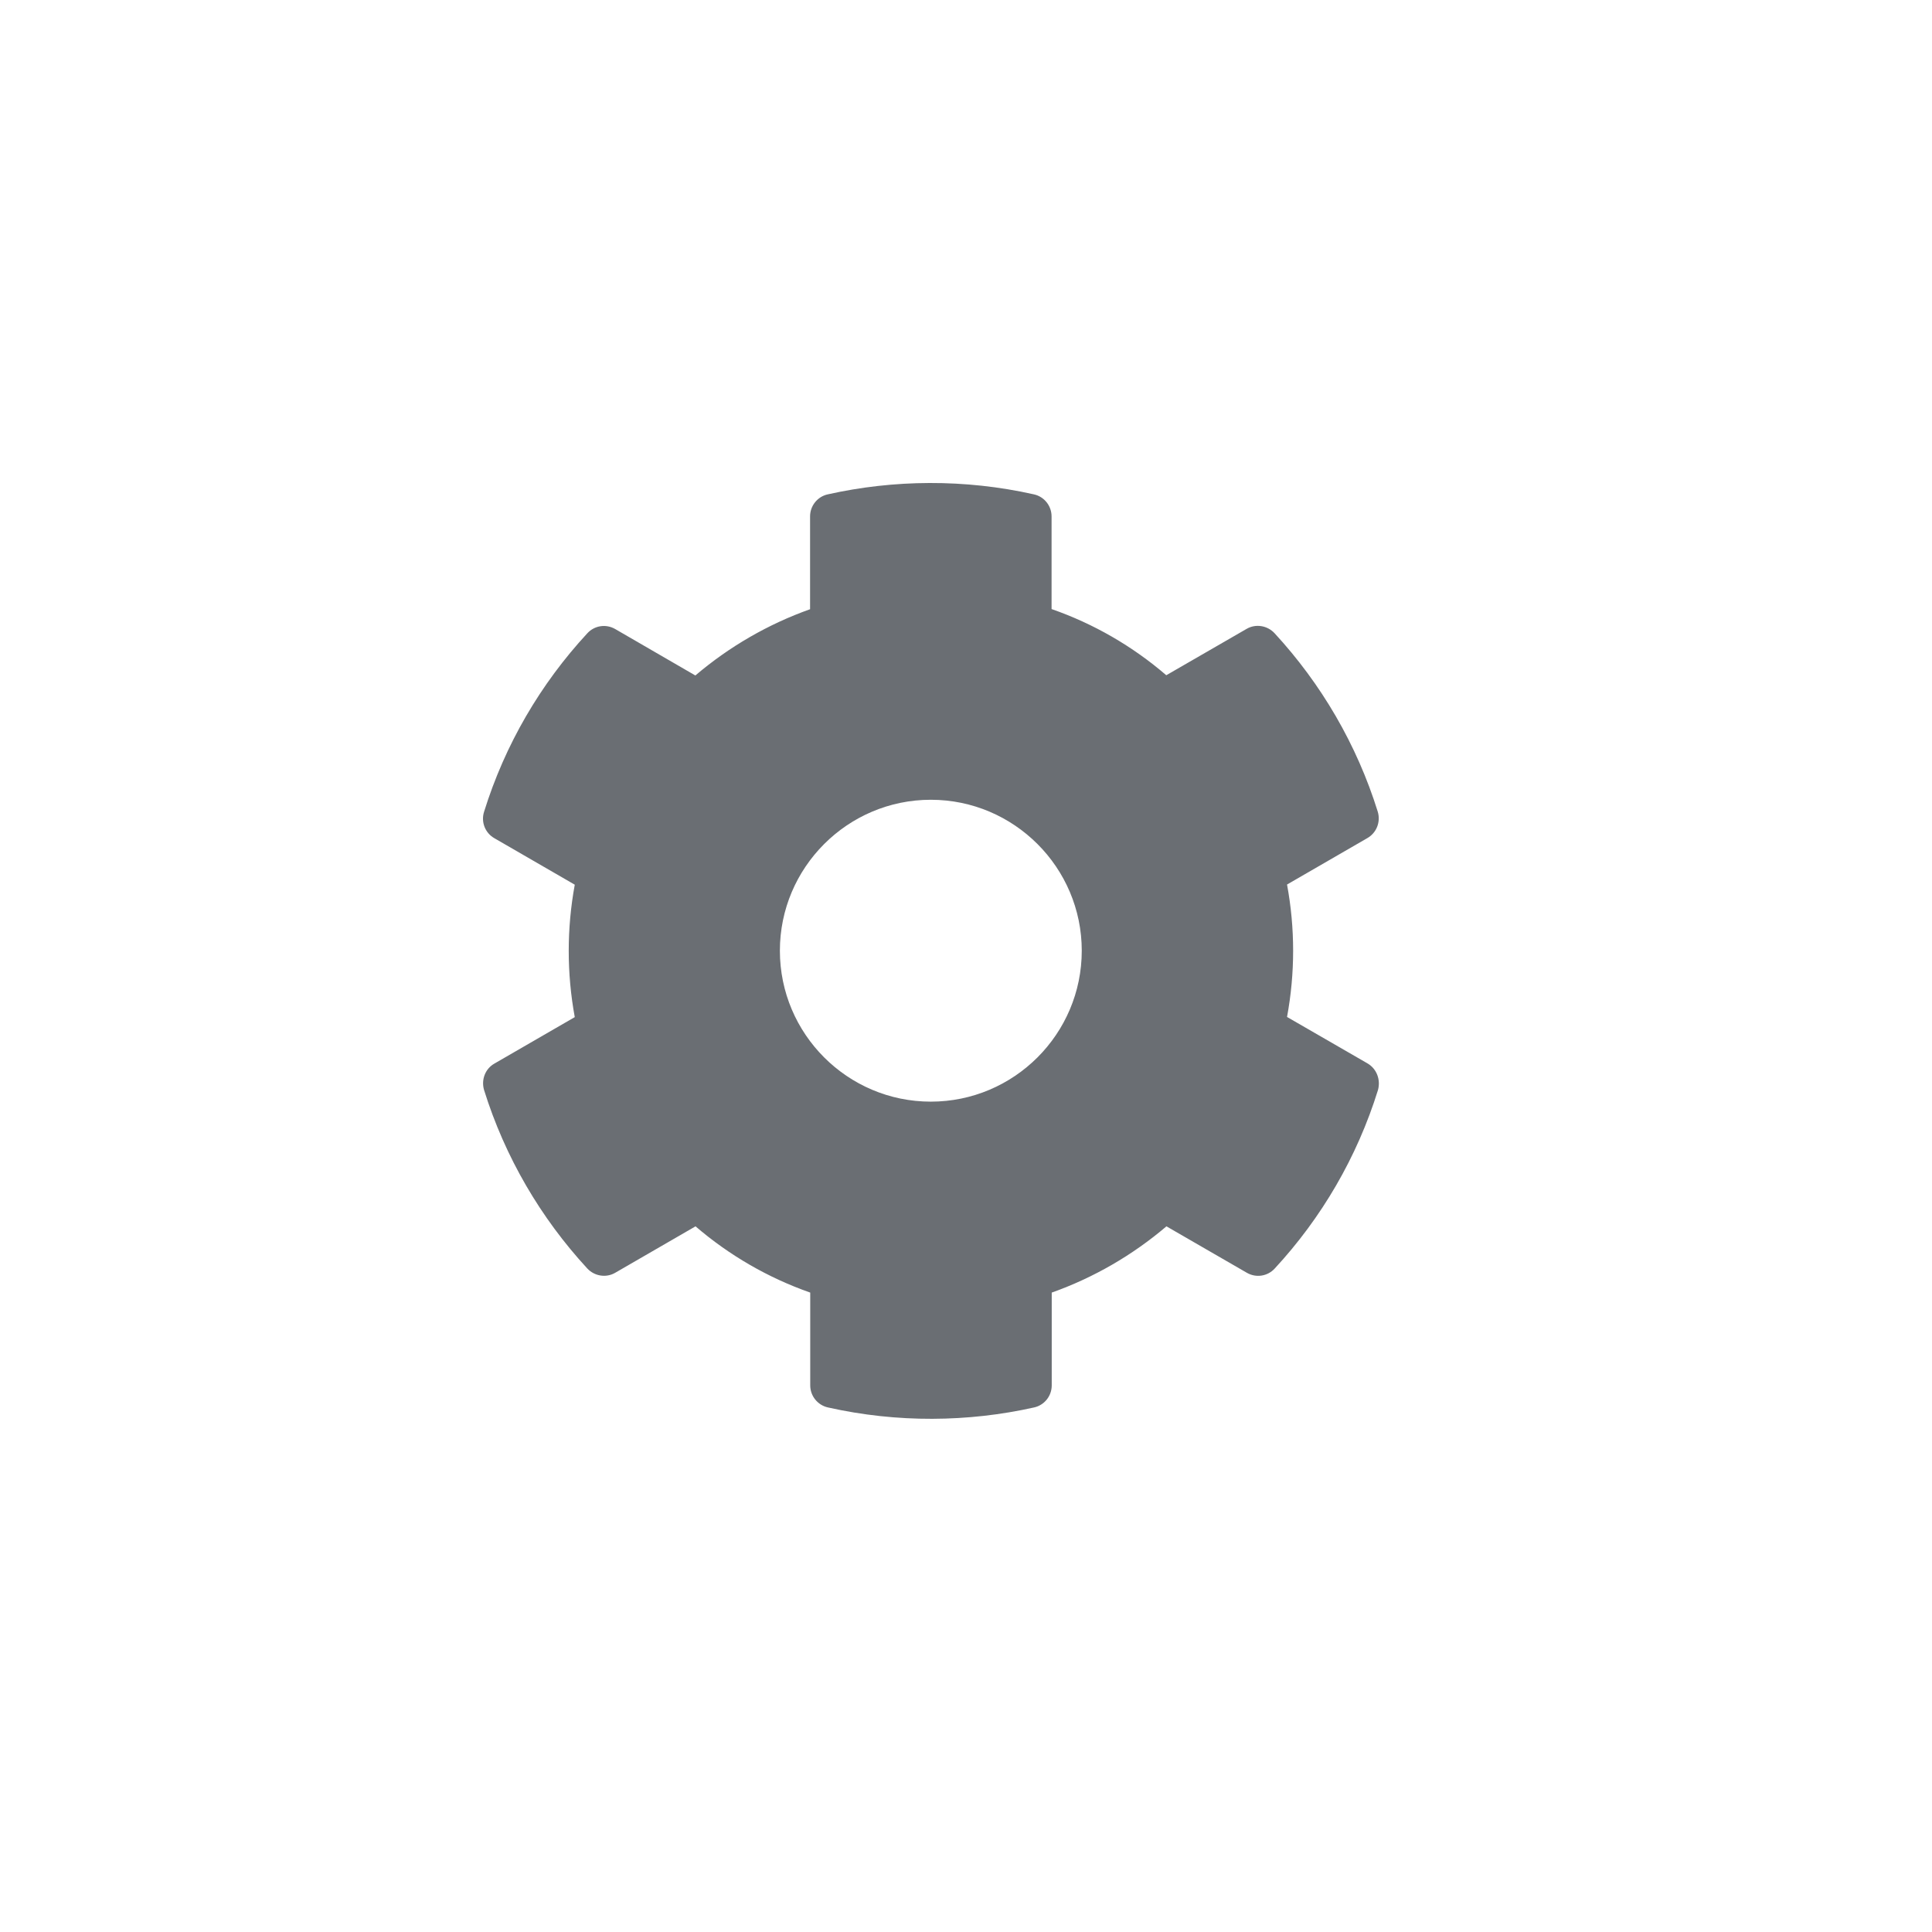 <?xml version="1.0" encoding="UTF-8"?>
<svg width="24px" height="24px" viewBox="0 0 24 24" version="1.1" xmlns="http://www.w3.org/2000/svg" xmlns:xlink="http://www.w3.org/1999/xlink">
    <title></title>
    <g id="Icons" stroke="none" stroke-width="1" fill="none" fill-rule="evenodd">
        <g id="Icons-/-2.-Size-sm-/-Actions-/-cog" fill="#6A6E73">
            <path d="M12.845,17.484 C12.974,17.456 13.065,17.341 13.065,17.21 L13.065,16.057 C13.586,15.872 14.068,15.593 14.49,15.234 L15.489,15.811 C15.604,15.877 15.747,15.855 15.836,15.757 C16.415,15.131 16.858,14.377 17.118,13.54 C17.153,13.411 17.101,13.275 16.986,13.209 L15.988,12.633 C16.089,12.089 16.089,11.531 15.988,10.988 L16.986,10.411 C17.101,10.345 17.153,10.209 17.115,10.083 C16.855,9.248 16.412,8.494 15.833,7.866 C15.744,7.77 15.599,7.746 15.486,7.812 L14.488,8.388 C14.068,8.027 13.586,7.748 13.063,7.566 L13.063,6.415 C13.063,6.284 12.972,6.169 12.843,6.141 C11.983,5.948 11.101,5.958 10.283,6.141 C10.154,6.169 10.063,6.284 10.063,6.415 L10.063,7.568 C9.543,7.753 9.06,8.032 8.638,8.391 L7.642,7.814 C7.527,7.748 7.384,7.77 7.295,7.868 C6.716,8.494 6.273,9.248 6.013,10.085 C5.973,10.212 6.027,10.348 6.142,10.413 L7.14,10.99 C7.04,11.534 7.04,12.091 7.14,12.635 L6.142,13.212 C6.027,13.277 5.976,13.413 6.013,13.54 C6.273,14.374 6.716,15.129 7.295,15.757 C7.384,15.853 7.529,15.877 7.642,15.811 L8.64,15.234 C9.06,15.595 9.543,15.874 10.065,16.057 L10.065,17.21 C10.065,17.341 10.157,17.456 10.286,17.484 C11.146,17.677 12.027,17.667 12.845,17.484 Z M11.563,13.685 C10.529,13.685 9.688,12.844 9.688,11.81 C9.688,10.777 10.529,9.935 11.563,9.935 C12.597,9.935 13.438,10.777 13.438,11.81 C13.438,12.844 12.597,13.685 11.563,13.685 Z" id="cog"></path>
        </g>
    </g>
</svg>
